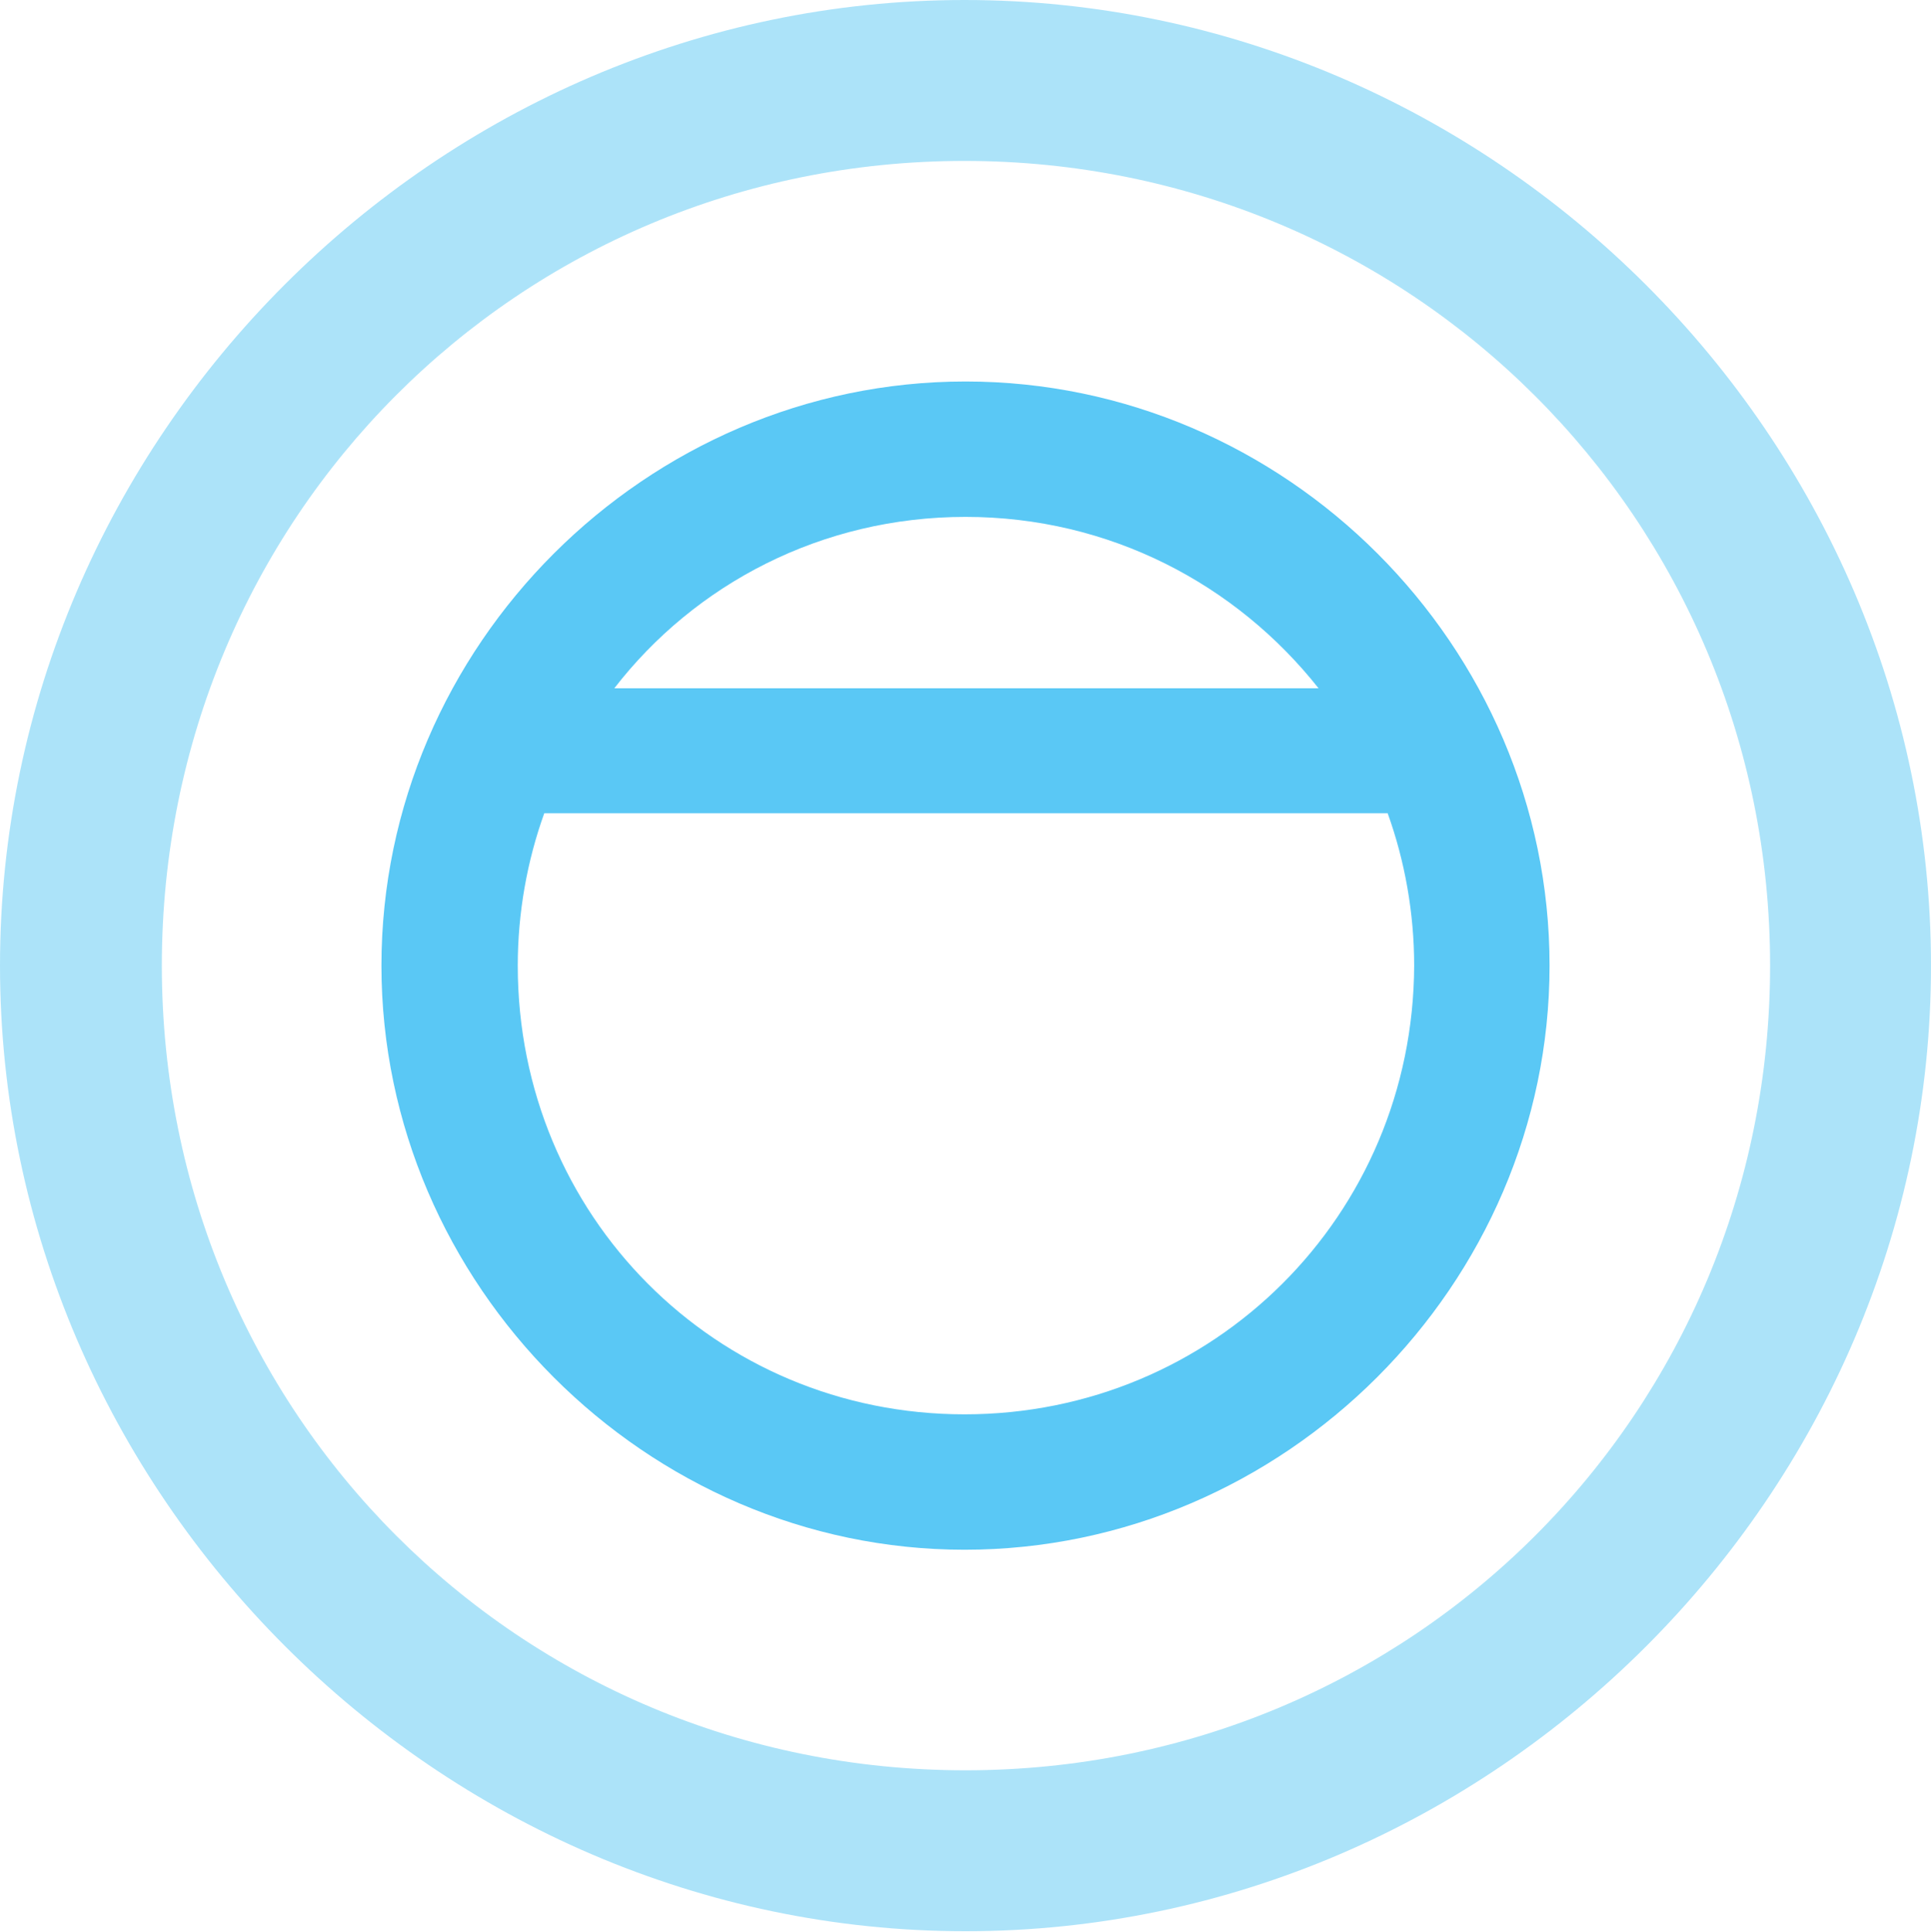 <?xml version="1.0" encoding="UTF-8"?>
<!--Generator: Apple Native CoreSVG 175.5-->
<!DOCTYPE svg
PUBLIC "-//W3C//DTD SVG 1.1//EN"
       "http://www.w3.org/Graphics/SVG/1.1/DTD/svg11.dtd">
<svg version="1.1" xmlns="http://www.w3.org/2000/svg" xmlns:xlink="http://www.w3.org/1999/xlink" width="24.902" height="24.915">
 <g>
  <rect height="24.915" opacity="0" width="24.902" x="0" y="0"/>
  <path d="M12.451 24.902C19.263 24.902 24.902 19.25 24.902 12.451C24.902 5.64 19.25 0 12.439 0C5.64 0 0 5.64 0 12.451C0 19.25 5.652 24.902 12.451 24.902ZM12.451 22.827C6.689 22.827 2.087 18.213 2.087 12.451C2.087 6.689 6.677 2.075 12.439 2.075C18.201 2.075 22.827 6.689 22.827 12.451C22.827 18.213 18.213 22.827 12.451 22.827Z" fill="#5ac8f5" fill-opacity="0.5"/>
  <path d="M4.919 12.451C4.919 16.565 8.337 19.983 12.439 19.983C16.565 19.983 19.983 16.565 19.983 12.451C19.983 8.325 16.577 4.919 12.451 4.919C8.337 4.919 4.919 8.325 4.919 12.451ZM6.677 12.451C6.677 11.768 6.799 11.096 7.019 10.486L17.895 10.486C18.115 11.096 18.237 11.768 18.237 12.451C18.225 15.674 15.649 18.237 12.439 18.237C9.229 18.237 6.677 15.674 6.677 12.451ZM7.922 8.875C8.96 7.532 10.596 6.665 12.451 6.665C14.307 6.665 15.942 7.532 17.004 8.875Z" fill="#5ac8f5"/>
 </g>
</svg>

